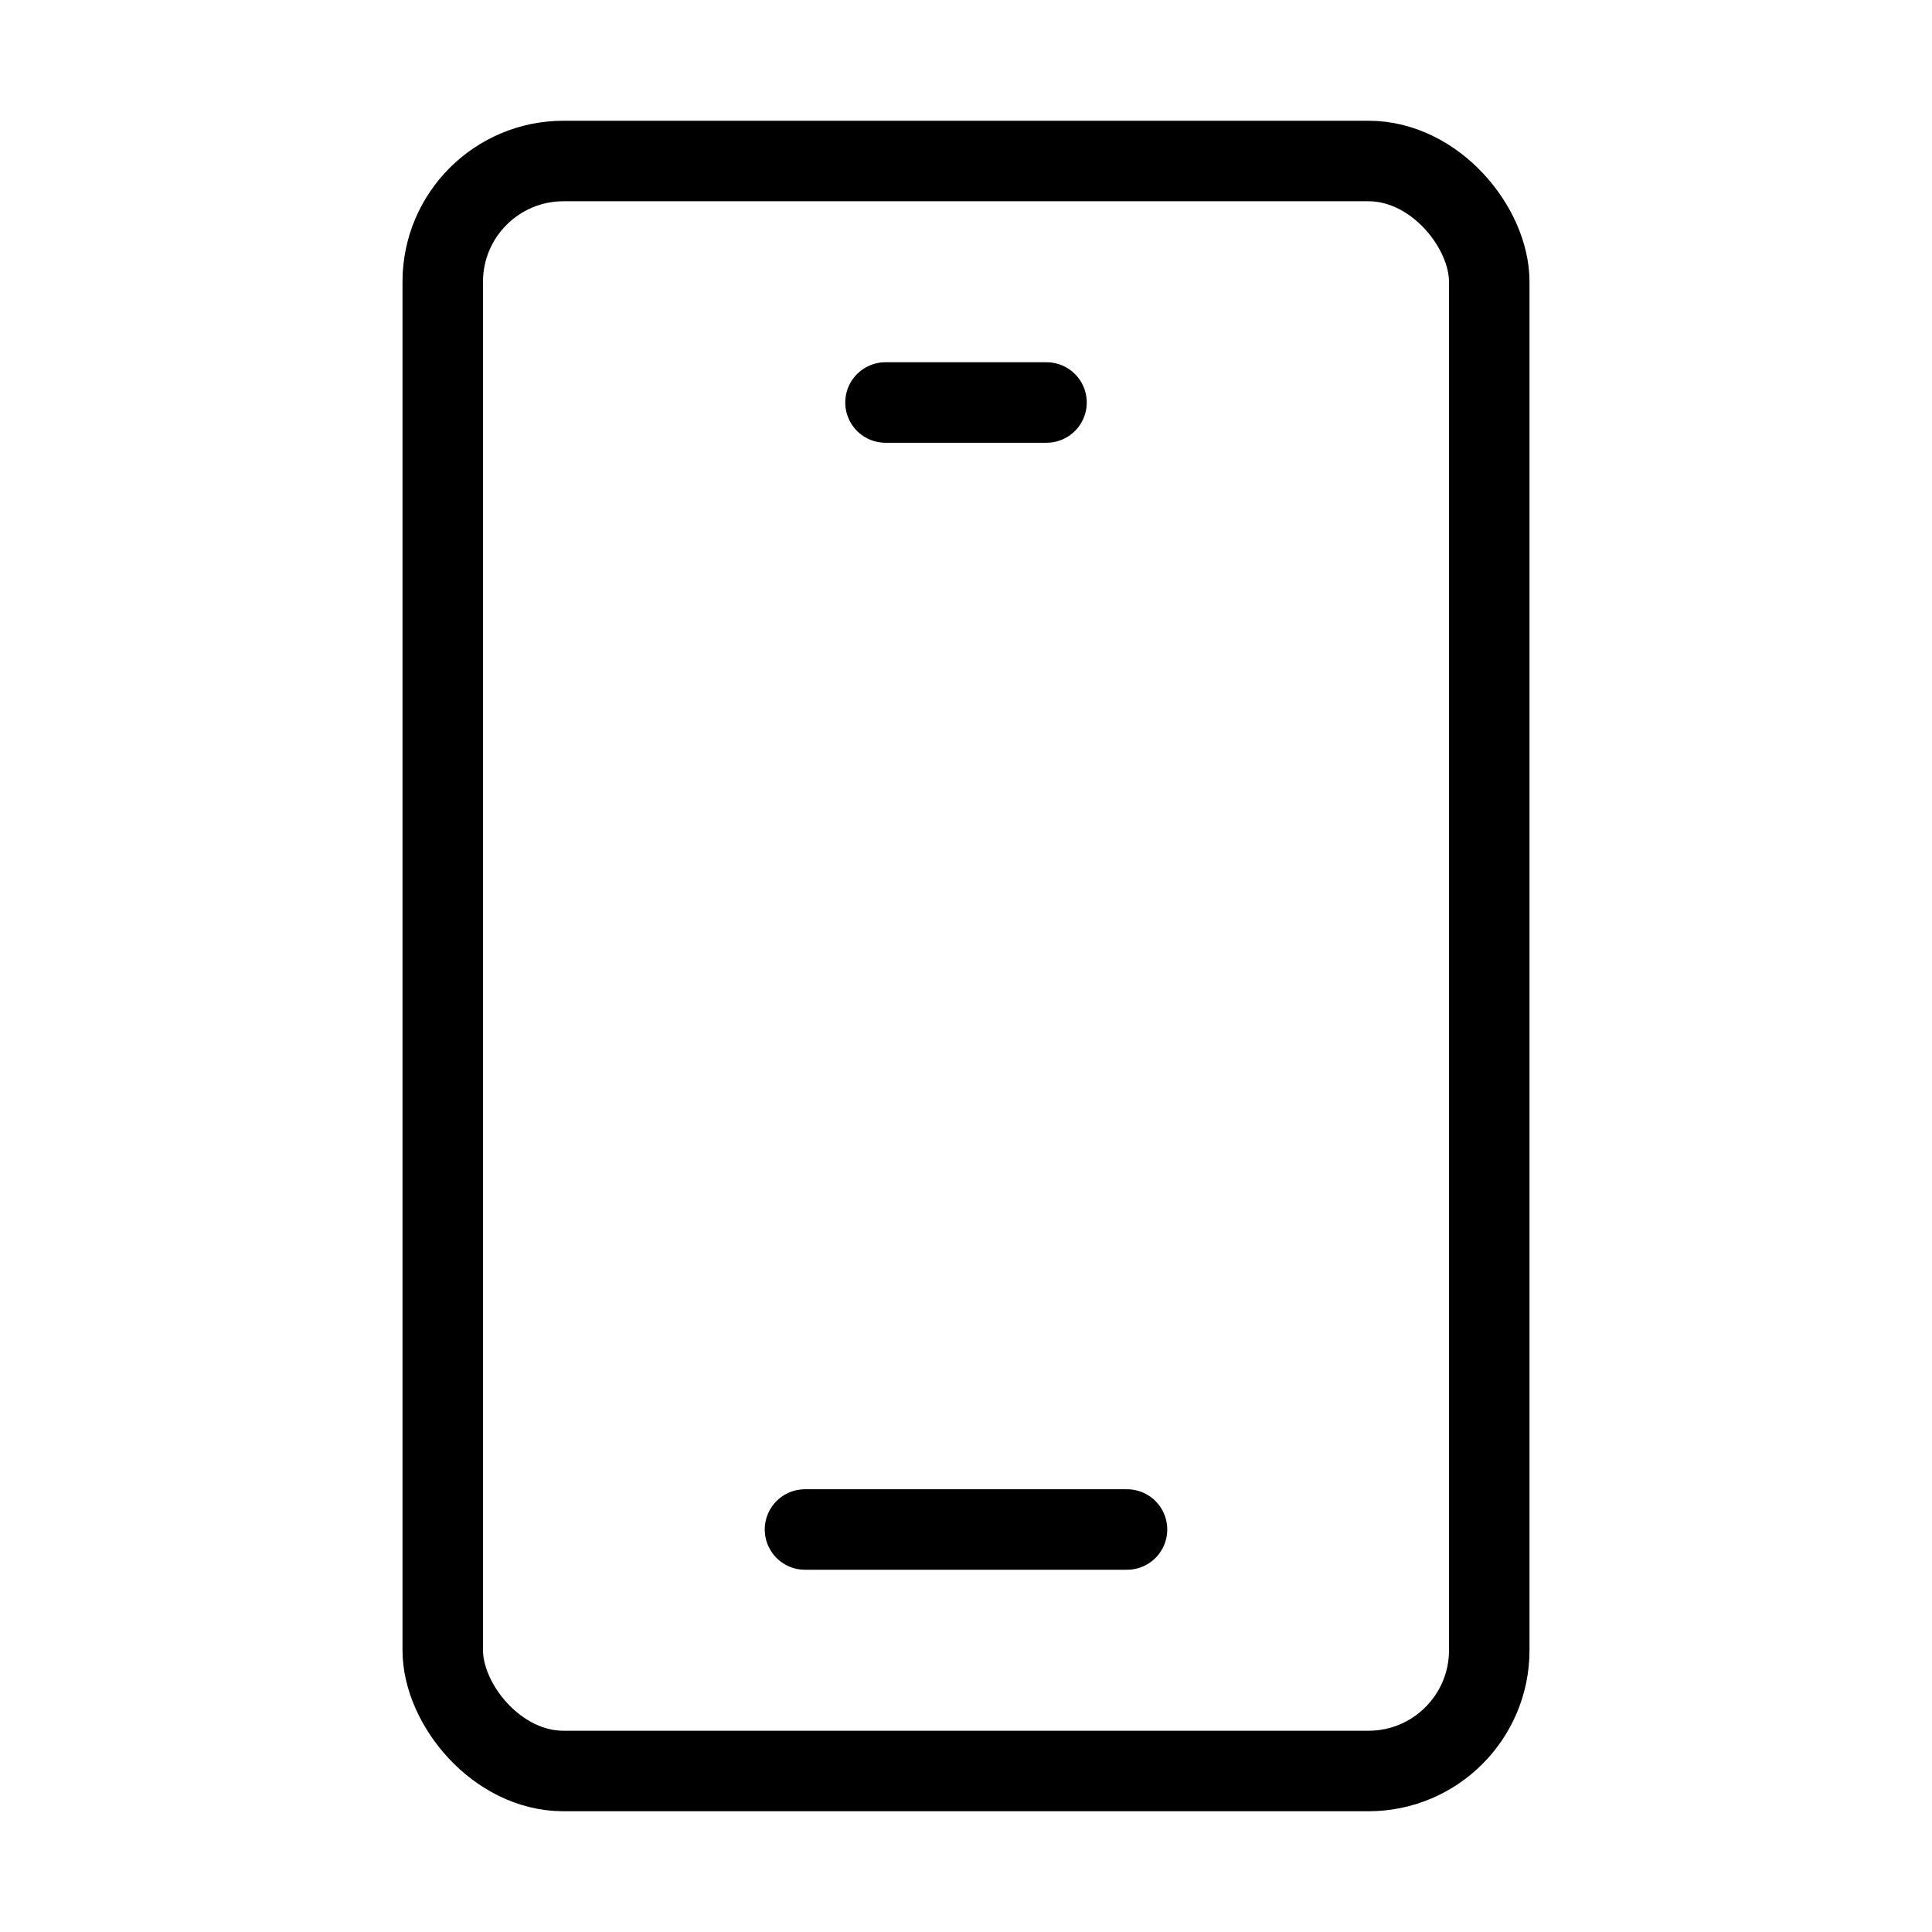 <svg viewBox="0 0 48 48" fill="none" xmlns="http://www.w3.org/2000/svg" stroke="currentColor"><rect x="11" y="4" width="26" height="40" rx="3" fill="none" stroke="currentColor" stroke-width="2"/><path d="M22 10L26 10" stroke="currentColor" stroke-width="2" stroke-linecap="round" stroke-linejoin="round"/><path d="M20 38H28" stroke="currentColor" stroke-width="2" stroke-linecap="round" stroke-linejoin="round"/></svg>